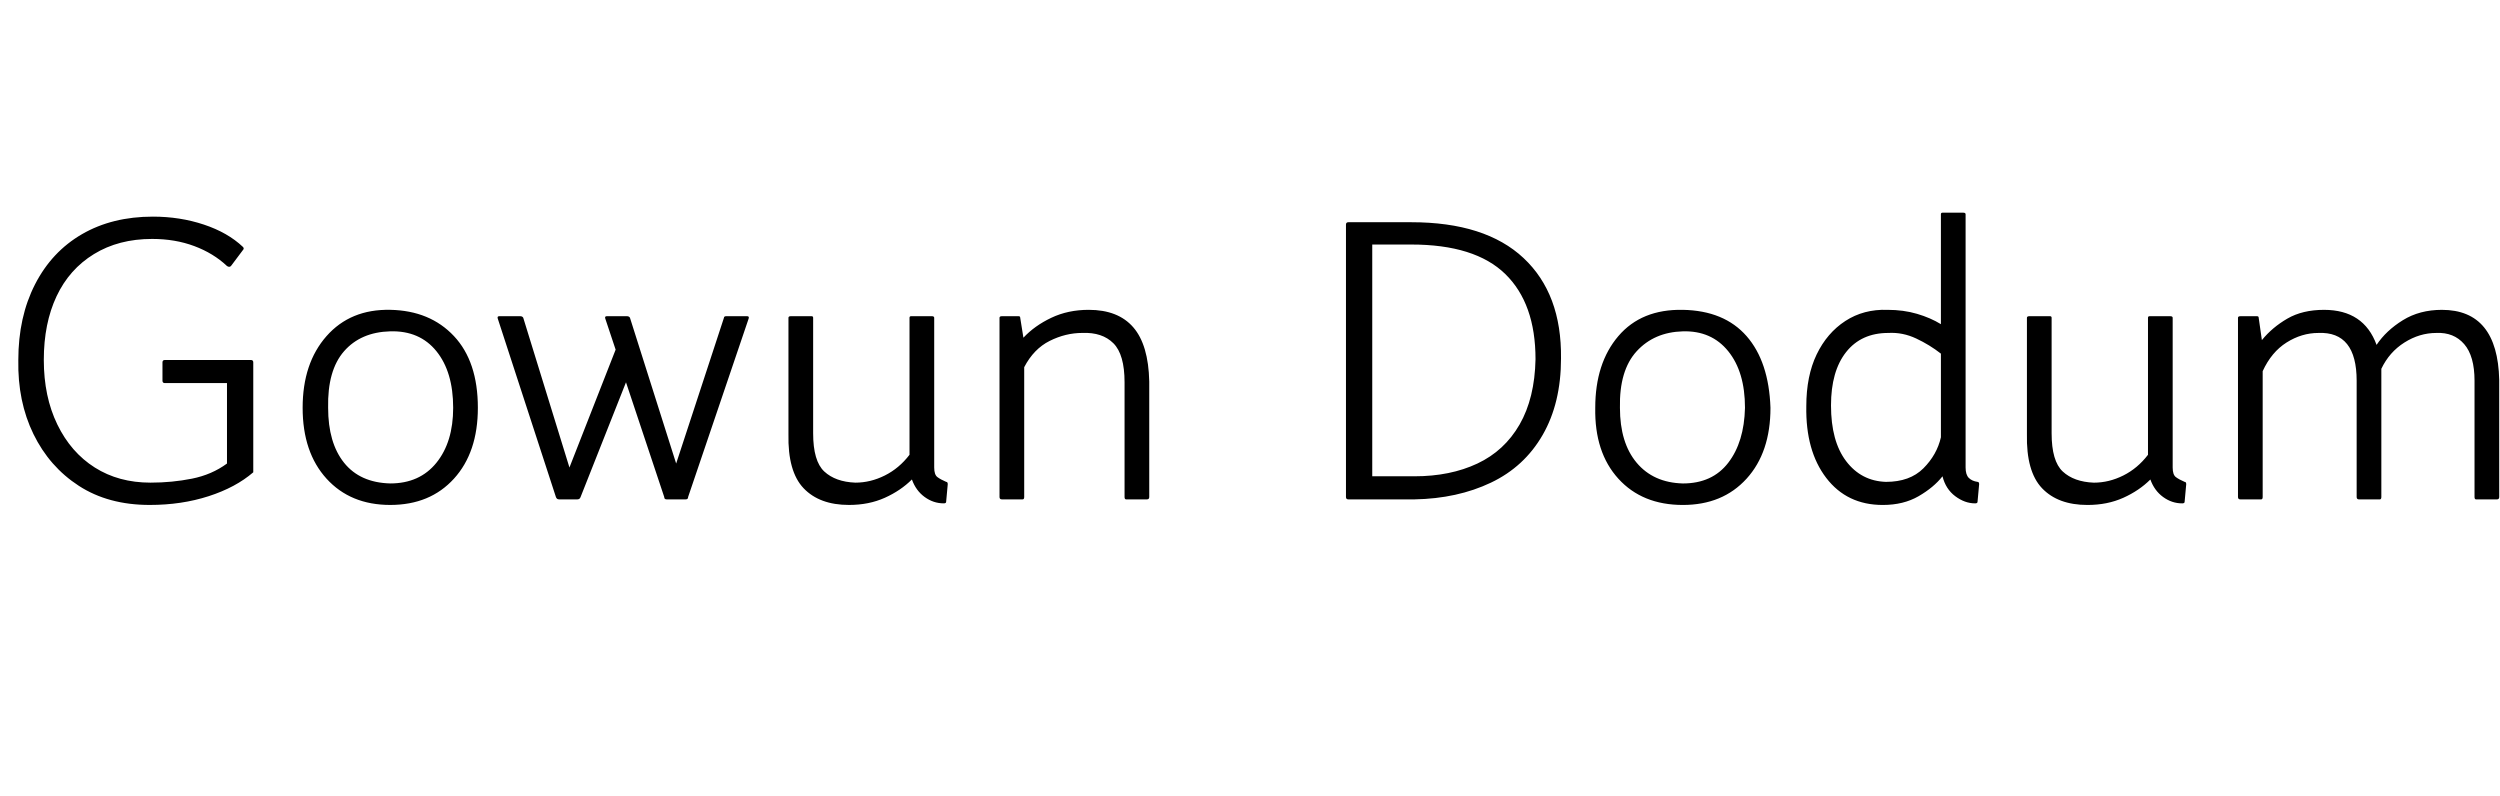 <svg id="fnt-Gowun Dodum" viewBox="0 0 3139 1000" xmlns="http://www.w3.org/2000/svg"><path id="gowun-dodum" class="f" d="M23 452q0-54 21-95t59-63 89-22q34 0 64 10t49 28q2 2 0 4l-15 20q-2 2-5 0-17-16-41-25t-53-9q-42 0-73 19t-47 53-16 80q0 46 17 81t47 54 70 19q27 0 52-5t44-19v-101h-78q-3 0-3-3v-23q0-3 3-3h108q3 0 3 3v138q-22 19-56 30t-74 11q-52 0-89-24t-57-65-19-93m467 182q-50 0-80-33t-30-89q0-56 30-90t80-33 80 33 30 90q0 56-30 89t-80 33m0-27q37 0 58-26t21-69q0-45-21-71t-58-25-58 25-20 71q0 44 20 69t58 26m422-210h26q3 0 2 3l-76 224q0 3-3 3h-24q-3 0-3-3l-48-144-57 144q-1 3-4 3h-23q-3 0-4-3l-73-224q-1-3 2-3h26q3 0 4 2l58 188 58-148-13-39q-1-3 2-3h25q3 0 4 2l58 183 60-183q0-2 3-2m278 211l-2 22q0 2-3 2-13 0-24-8t-16-22q-14 14-34 23t-45 9q-37 0-57-21t-19-68v-146q0-2 3-2h26q2 0 2 2v145q0 35 14 48t39 14q19 0 37-9t31-26v-172q0-2 2-2h26q3 0 3 2v188q0 9 4 12t11 6q2 0 2 3m96-147v163q0 3-2 3h-26q-3 0-3-3v-225q0-2 3-2h21q2 0 2 2l4 25q14-15 35-25t47-10q37 0 56 22t20 68v145q0 3-3 3h-26q-2 0-2-3v-144q0-35-14-49t-39-13q-21 0-41 10t-32 33m404 163v-342q0-3 3-3h79q93 0 141 45t47 126q0 56-23 96t-65 60-96 21h-83q-3 0-3-3m33-317v291h53q45 0 79-16t53-49 20-82q0-70-38-107t-118-37h-49m390 327q-51 0-81-33t-29-89q0-56 29-90t81-33 80 33 30 90q0 56-30 89t-80 33m0-27q37 0 57-26t21-69q0-45-21-71t-57-25-58 25-21 71q0 44 21 69t58 26m372 1l-2 22q0 2-3 2-13 0-25-9t-16-25q-11 14-30 25t-45 11q-45 0-71-34t-25-90q0-38 13-65t36-42 53-14q20 0 37 5t30 13v-138q0-2 2-2h26q3 0 3 2v318q0 9 4 13t11 5q2 0 2 3m-48-59v-105q-14-11-31-19t-35-7q-34 0-53 24t-19 67q0 45 19 70t50 26q30 0 47-17t22-39m308 59l-2 22q0 2-3 2-13 0-24-8t-16-22q-14 14-34 23t-45 9q-37 0-57-21t-19-68v-146q0-2 3-2h26q2 0 2 2v145q0 35 14 48t39 14q19 0 37-9t31-26v-172q0-2 2-2h26q3 0 3 2v188q0 9 4 12t11 6q2 0 2 3m96-142v158q0 3-2 3h-26q-3 0-3-3v-225q0-2 3-2h21q2 0 2 2l4 28q13-16 32-27t46-11q50 0 66 44 12-18 33-31t49-13q35 0 53 22t19 66v147q0 3-3 3h-26q-2 0-2-3v-146q0-31-13-46t-35-14q-21 0-40 12t-29 33q0 7 0 14v147q0 3-2 3h-26q-3 0-3-3v-146q0-31-12-46t-36-14q-21 0-40 12t-30 36" />
</svg>